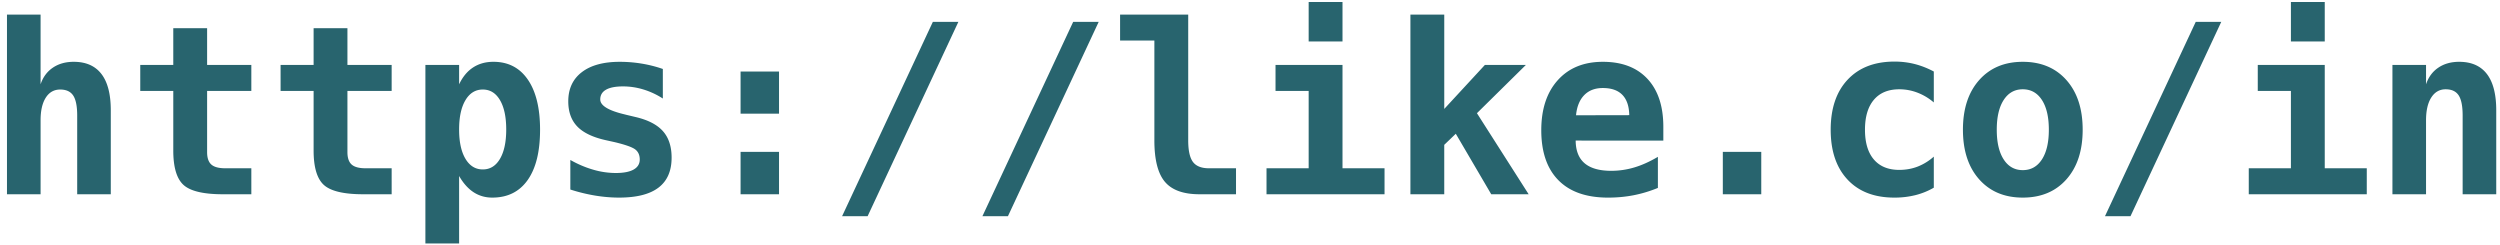 <svg xmlns="http://www.w3.org/2000/svg" width="296" height="29" viewBox="0 0 296 29">
    <path fill="#28646E" fill-rule="evenodd" d="M13.117 13.06V23H9.14v-9.324c0-1.103-.158-1.891-.472-2.365-.315-.474-.827-.711-1.538-.711-.73 0-1.299.32-1.71.963-.41.643-.614 1.534-.614 2.673V23H.826V1.727h3.979v8.257c.282-.847.765-1.504 1.449-1.968.683-.465 1.508-.698 2.474-.698 1.45 0 2.543.481 3.282 1.443.738.961 1.107 2.395 1.107 4.3zm11.405-9.72v4.348h5.236v3.076h-5.236v7.246c0 .683.166 1.173.5 1.47.332.296.885.444 1.66.444h3.076V23h-3.363c-2.297 0-3.85-.367-4.662-1.1-.811-.734-1.217-2.095-1.217-4.082v-7.054h-3.91V7.688h3.91V3.34h4.006zm16.614 0v4.348h5.236v3.076h-5.236v7.246c0 .683.166 1.173.499 1.47.333.296.886.444 1.661.444h3.076V23H43.01c-2.297 0-3.85-.367-4.662-1.1-.811-.734-1.217-2.095-1.217-4.082v-7.054h-3.91V7.688h3.91V3.34h4.006zm13.223 17.5v7.984h-3.992V7.687h3.992v2.297c.42-.884.971-1.55 1.655-1.996.683-.446 1.485-.67 2.406-.67 1.75 0 3.108.702 4.074 2.106.966 1.403 1.45 3.381 1.45 5.933 0 2.589-.49 4.576-1.47 5.961-.98 1.386-2.377 2.078-4.19 2.078-.821 0-1.557-.211-2.209-.635-.652-.424-1.224-1.064-1.716-1.921zm5.578-5.51c0-1.476-.246-2.634-.738-3.473-.492-.838-1.171-1.257-2.037-1.257-.866 0-1.55.419-2.05 1.257-.502.839-.753 1.997-.753 3.473 0 1.477.251 2.634.752 3.473.502.838 1.185 1.258 2.051 1.258.866 0 1.545-.42 2.037-1.258.492-.839.738-1.996.738-3.473zM78.48 8.166v3.5a9.177 9.177 0 0 0-2.304-1.073 8.24 8.24 0 0 0-2.399-.363c-.893 0-1.568.13-2.023.39-.456.26-.684.645-.684 1.155 0 .73.975 1.322 2.926 1.778l.15.04 1.149.274c1.458.347 2.527.905 3.206 1.675.679.77 1.018 1.812 1.018 3.124 0 1.577-.517 2.76-1.552 3.548-1.034.788-2.59 1.182-4.669 1.182-.92 0-1.863-.08-2.83-.239a20.578 20.578 0 0 1-2.94-.718v-3.5c.885.502 1.785.885 2.701 1.149a9.575 9.575 0 0 0 2.66.396c.938 0 1.649-.136 2.132-.41.483-.273.725-.67.725-1.19 0-.51-.171-.902-.513-1.175-.342-.273-1.155-.565-2.44-.875l-1.108-.246c-1.531-.346-2.648-.889-3.35-1.627-.701-.738-1.052-1.727-1.052-2.967 0-1.476.533-2.625 1.6-3.445 1.066-.82 2.565-1.23 4.498-1.23.865 0 1.729.07 2.59.211.862.142 1.698.353 2.51.636zm9.204.3h4.553v4.991h-4.553v-4.99zm0 9.516h4.553V23h-4.553v-5.018zm22.766-15.394h3.022l-10.746 23.01h-3.022l10.746-23.01zm16.614 0h3.022l-10.746 23.01h-3.022l10.746-23.01zm9.614 14.027V4.803h-4.06V1.727h8.066v14.888c0 1.203.187 2.056.56 2.557.374.501 1.008.752 1.9.752h3.2V23h-4.32c-1.905 0-3.272-.492-4.102-1.477-.83-.984-1.244-2.62-1.244-4.908zm14.344-8.927h7.93v12.236h4.977V23h-13.973v-3.076h4.99v-9.16h-3.924V7.688zm3.924-7.452h4.006v4.676h-4.006V.236zm12.048 1.49h4.006v11.17l4.812-5.209h4.854l-5.797 5.715L180.993 23h-4.43l-4.197-7.164-1.367 1.312V23h-4.006V1.727zm29.301 20.522c-.93.383-1.877.67-2.843.861-.967.192-1.987.287-3.063.287-2.561 0-4.519-.685-5.872-2.057-1.354-1.372-2.03-3.347-2.03-5.927 0-2.497.651-4.47 1.955-5.92 1.303-1.449 3.08-2.174 5.332-2.174 2.27 0 4.03.673 5.284 2.017 1.253 1.344 1.88 3.238 1.88 5.68v1.628H186.56c.009 1.203.364 2.1 1.066 2.693.702.592 1.75.889 3.145.889a9.54 9.54 0 0 0 2.72-.397c.894-.264 1.828-.683 2.803-1.258v3.678zm-3.39-8.613c-.019-1.058-.29-1.857-.814-2.4-.524-.542-1.296-.813-2.317-.813-.92 0-1.654.28-2.201.84-.547.561-.87 1.356-.971 2.386l6.303-.013zm11.077 4.347h4.552V23h-4.552v-5.018zm24.98 4.239c-.674.392-1.398.686-2.173.882a10.18 10.18 0 0 1-2.502.293c-2.36 0-4.207-.71-5.537-2.132-1.331-1.422-1.996-3.39-1.996-5.907 0-2.524.67-4.5 2.01-5.926 1.34-1.427 3.19-2.14 5.55-2.14.82 0 1.611.096 2.372.287.761.192 1.52.488 2.277.889v3.664a6.542 6.542 0 0 0-1.921-1.155 5.972 5.972 0 0 0-2.167-.404c-1.304 0-2.306.415-3.008 1.244-.702.83-1.053 2.01-1.053 3.541 0 1.532.351 2.707 1.053 3.528.702.82 1.704 1.23 3.008 1.23.774 0 1.5-.13 2.174-.39a6.364 6.364 0 0 0 1.914-1.182v3.678zm10.53-11.649c-.956 0-1.708.422-2.255 1.265-.547.843-.82 2.017-.82 3.52 0 1.504.273 2.678.82 3.52.547.844 1.299 1.266 2.256 1.266.966 0 1.722-.422 2.27-1.265.546-.843.82-2.017.82-3.52 0-1.504-.274-2.678-.82-3.521-.548-.843-1.304-1.265-2.27-1.265zm-7.081 4.785c0-2.47.64-4.427 1.92-5.872 1.281-1.444 3.001-2.167 5.162-2.167 2.169 0 3.894.723 5.174 2.167 1.281 1.445 1.921 3.402 1.921 5.872 0 2.47-.64 4.428-1.92 5.872-1.281 1.445-3.006 2.167-5.175 2.167-2.16 0-3.88-.722-5.162-2.167-1.28-1.444-1.92-3.402-1.92-5.872zm27.565-12.77h3.021l-10.746 23.01h-3.021l10.746-23.01zm7.344 5.1h7.93v12.237h4.976V23h-13.972v-3.076h4.99v-9.16h-3.924V7.688zm3.924-7.45h4.006v4.675h-4.006V.236zm24.311 12.824V23h-3.978v-9.324c0-1.112-.158-1.907-.472-2.386-.315-.478-.827-.718-1.538-.718-.72 0-1.288.324-1.702.971-.415.647-.622 1.545-.622 2.693V23h-3.979V7.687h3.979v2.297c.282-.847.765-1.504 1.449-1.968.683-.465 1.508-.698 2.474-.698 1.45 0 2.543.481 3.282 1.443.738.961 1.107 2.395 1.107 4.3z"/>
</svg>
